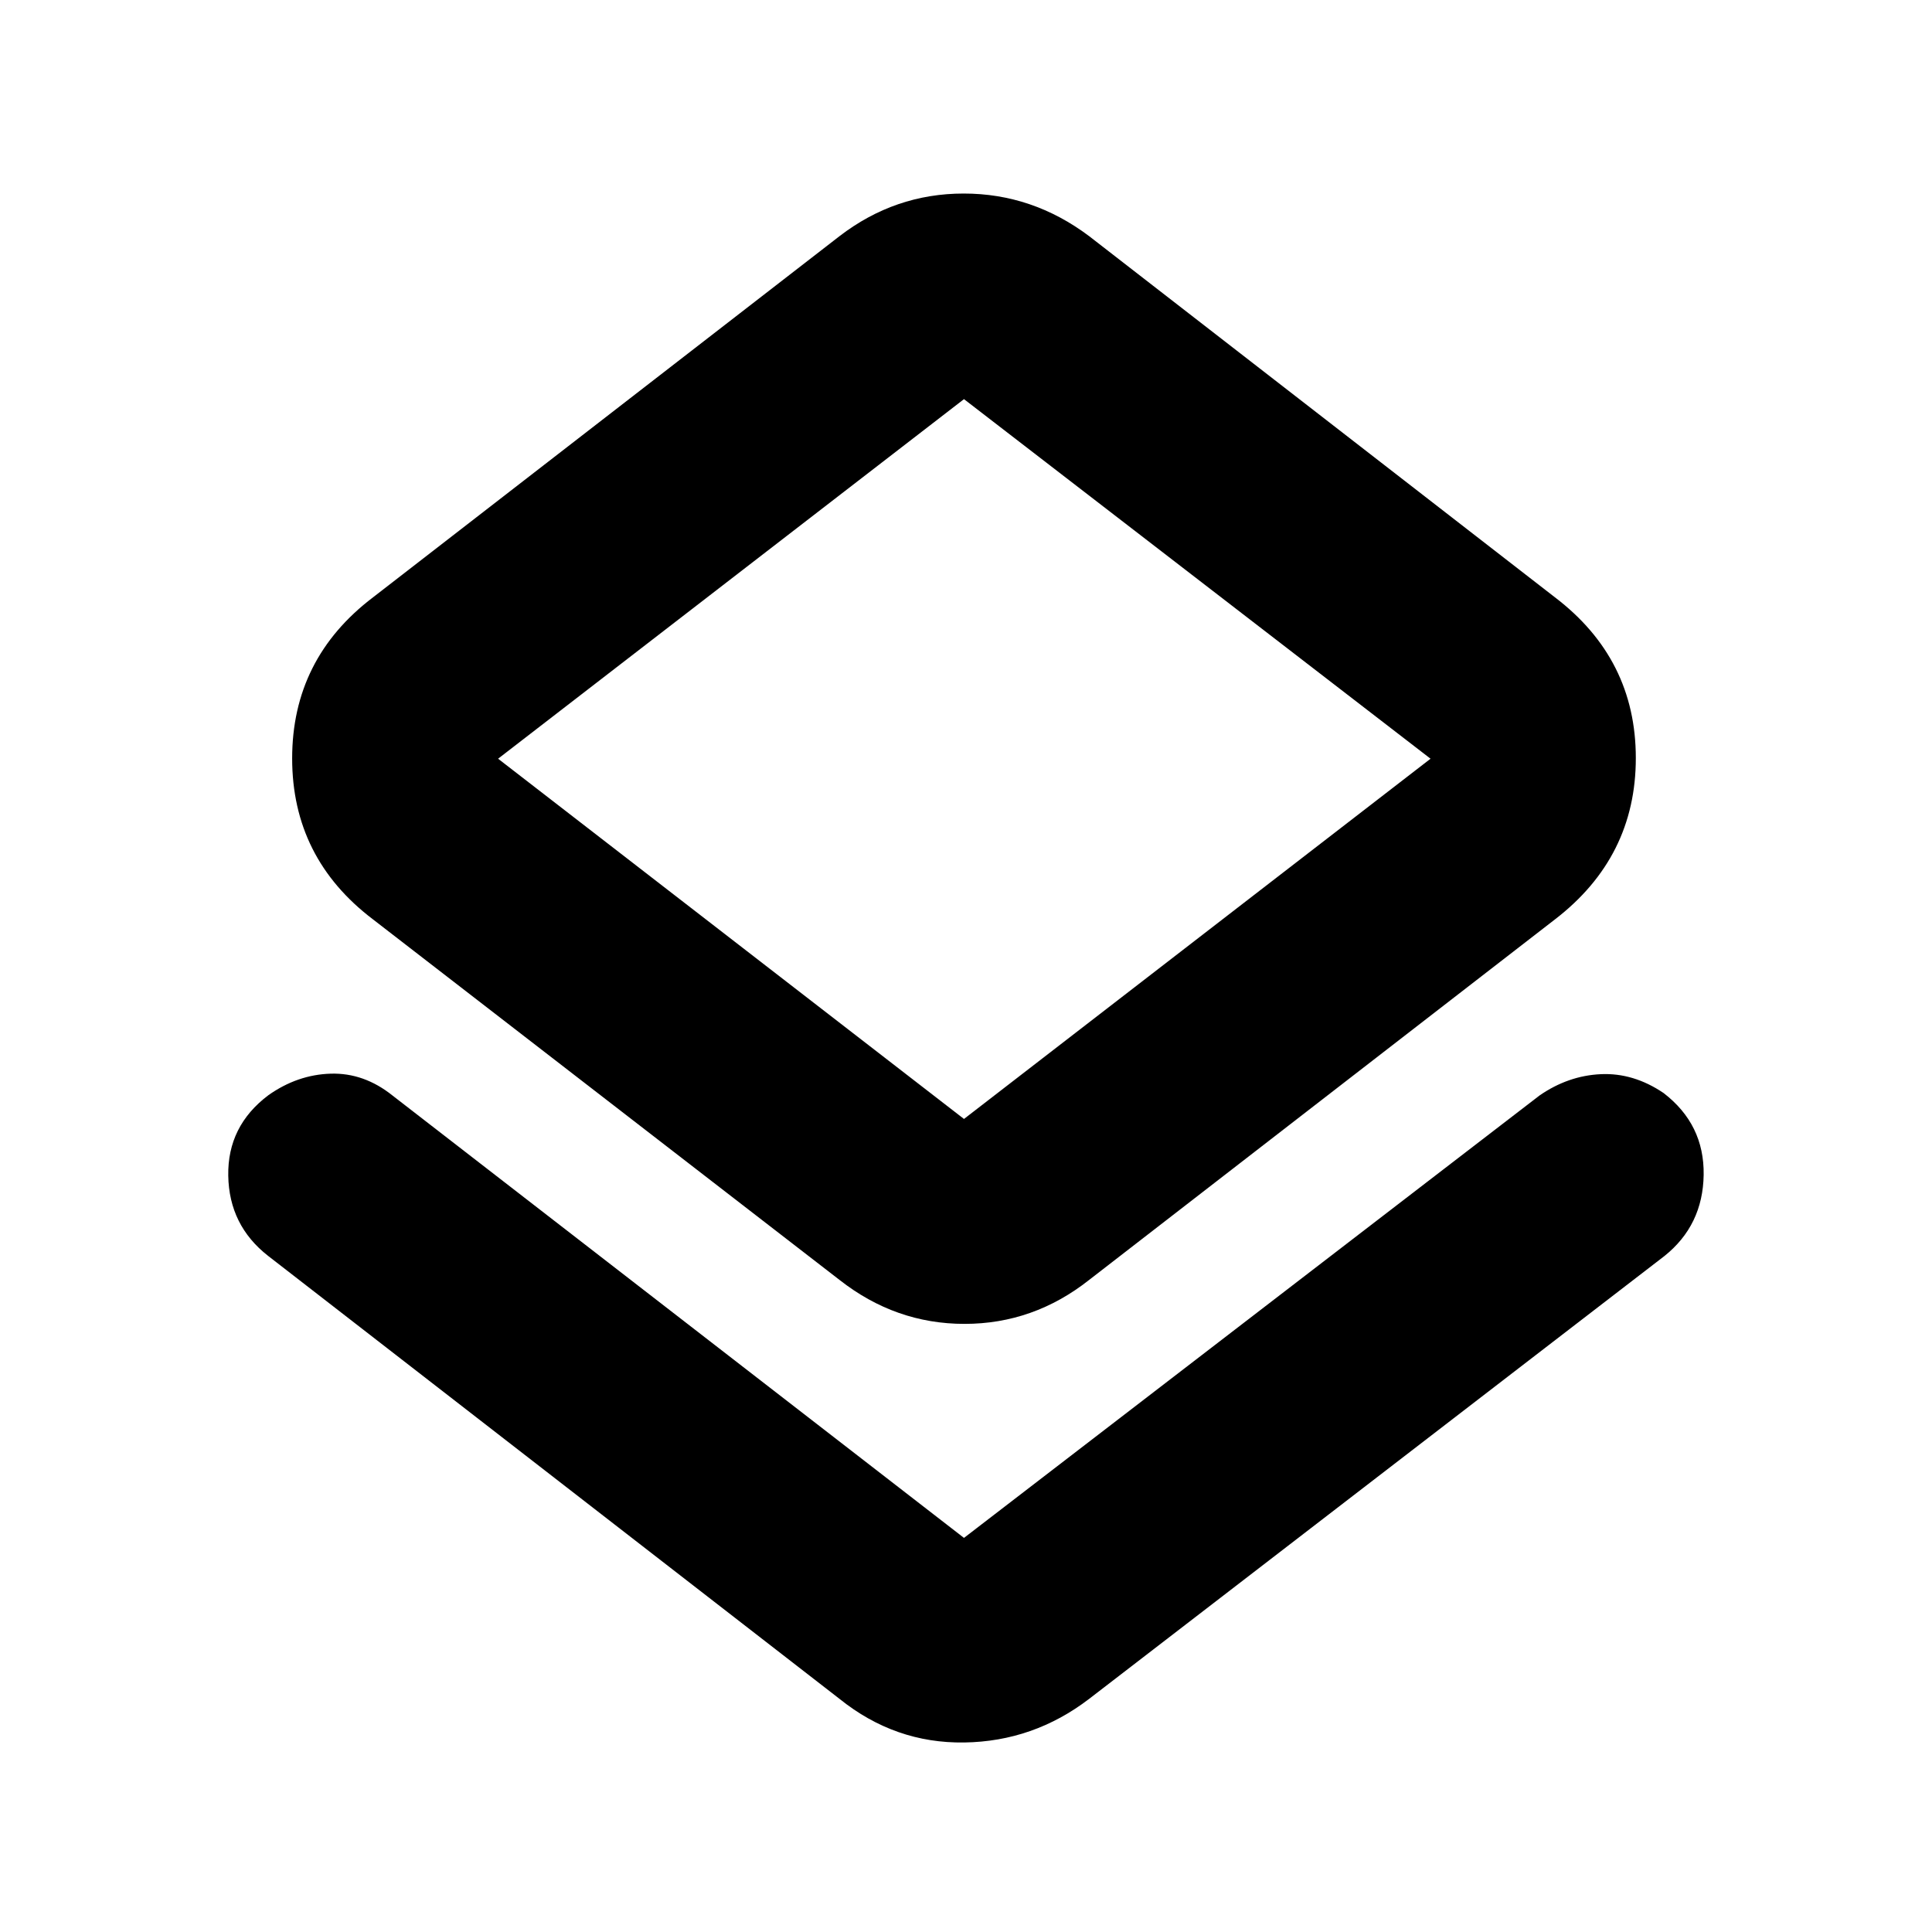 <svg xmlns="http://www.w3.org/2000/svg" height="40" viewBox="0 -960 960 960" width="40"><path d="M133.17-336q-19.34-15.13-19.75-39.81-.42-24.69 19.94-39.99 14.44-10.2 30.96-10.7 16.51-.5 30.68 10.83l284 219.84 286-219.84q14.22-9.83 30.44-10.58 16.23-.75 31.17 9.36 20.3 15.57 19.93 40.65-.37 25.07-19.49 40.35L541.17-115.83q-27.66 21.16-62.04 21.66-34.39.5-61.96-21.66L133.17-336Zm284 12L185.33-503.17q-40.16-30.47-40.16-79.98 0-49.52 40.16-80.02l231.84-179.5q27.55-21.16 61.69-21.16t62.31 21.16l231.5 179.5q40.16 30.59 40.16 79.85 0 49.26-40.16 80.15L541.17-324q-27.66 21.83-61.91 21.83-34.26 0-62.09-21.83ZM479-404l231.83-179L479-761.67 247.5-583 479-404Zm0-179Z"/></svg>